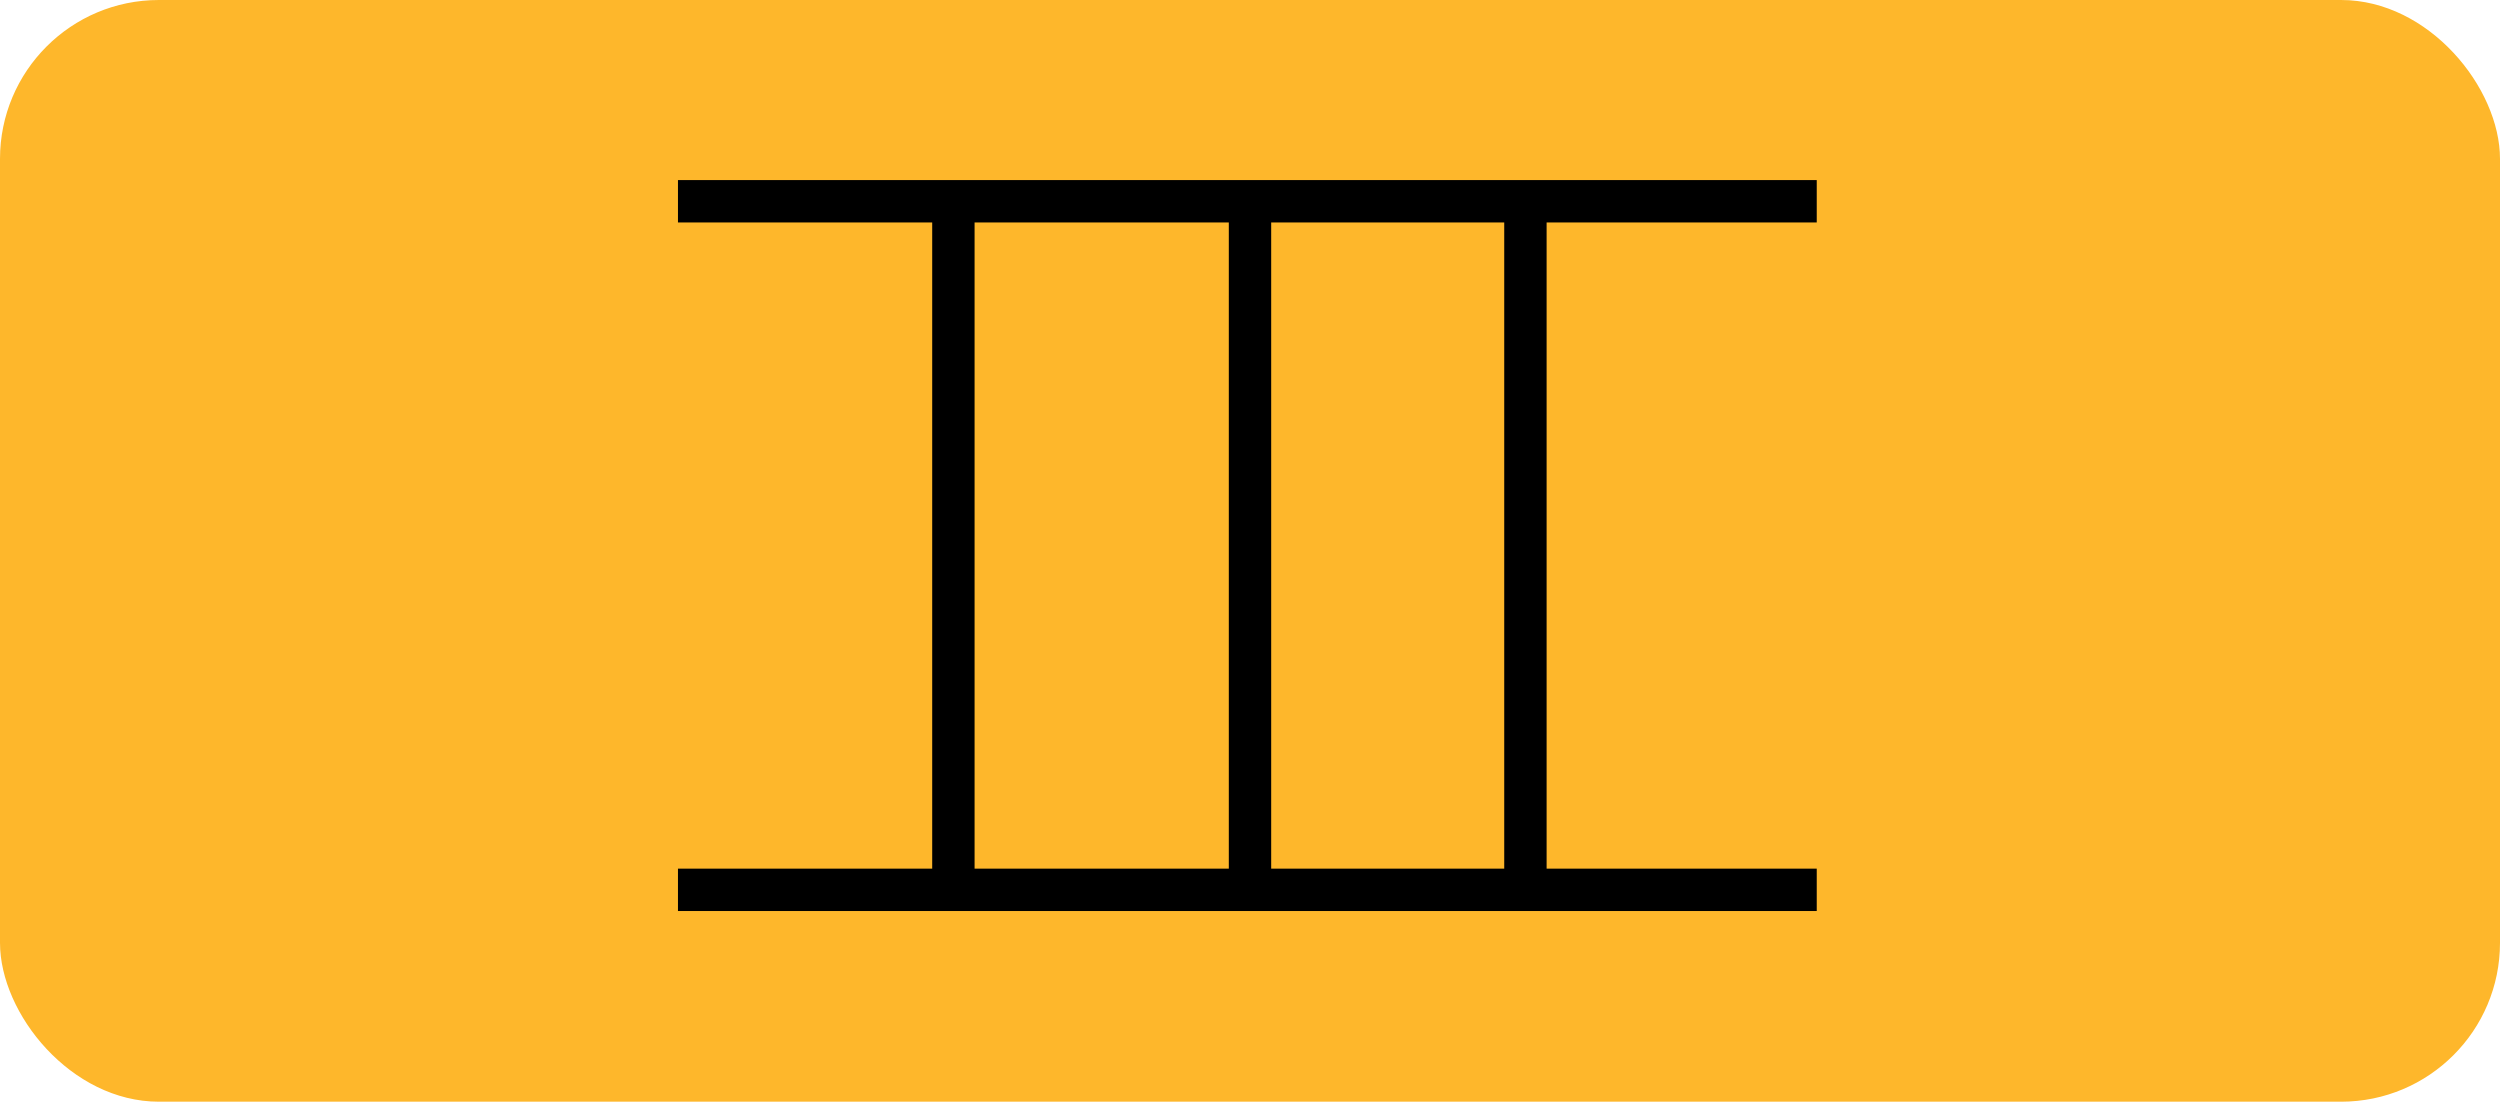 <svg width="236" height="104" viewBox="0 0 236 104" fill="none" xmlns="http://www.w3.org/2000/svg">
<g id="equipe">
<rect id="template-card" width="236" height="104" rx="15" fill="#FEB72B"/>
<path id="Vector 12" d="M64 19H171.5" stroke="black" stroke-width="4"/>
<path id="Vector 16" d="M64 84H171.5" stroke="black" stroke-width="4"/>
<path id="Vector 13" d="M90 19V84" stroke="black" stroke-width="4"/>
<path id="Vector 14" d="M118 19V84" stroke="black" stroke-width="4"/>
<path id="Vector 15" d="M144 19V84" stroke="black" stroke-width="4"/>
</g>
</svg>
